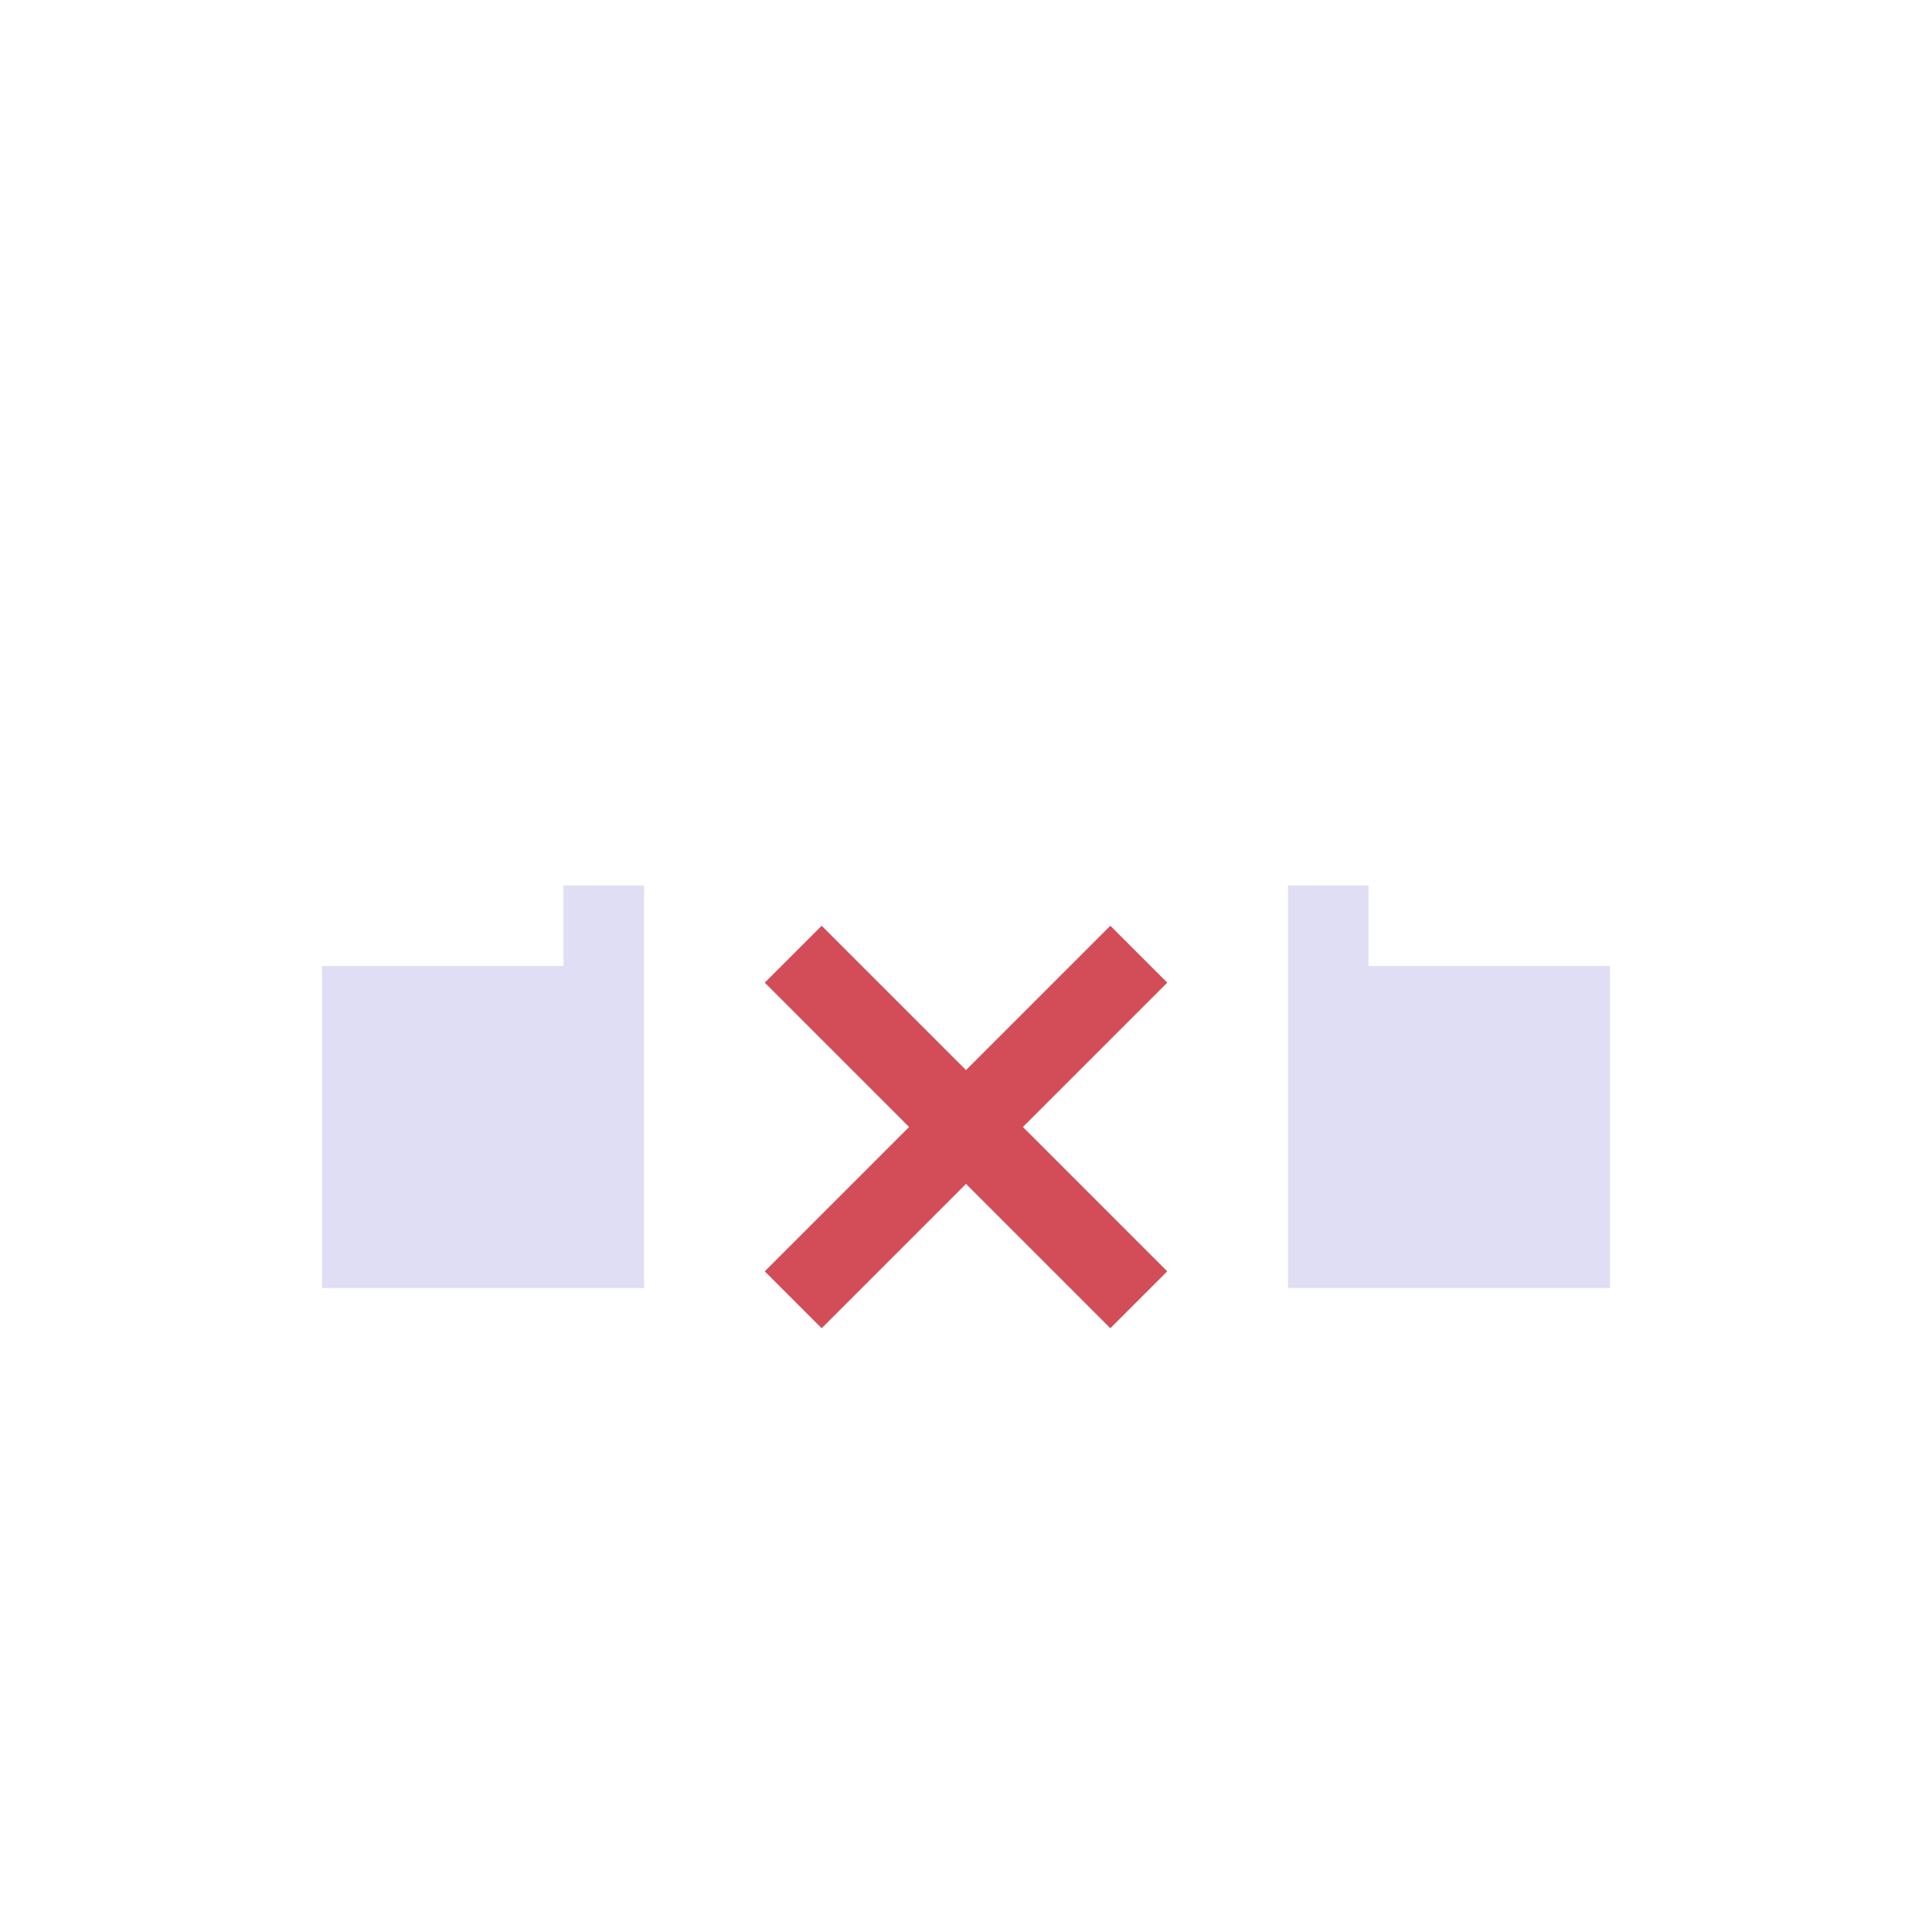 <svg xmlns="http://www.w3.org/2000/svg" viewBox="0 0 24 24">
  <defs id="defs3051">
    <style type="text/css" id="current-color-scheme">
      .ColorScheme-Text {
        color:#e0def4;
      }
      </style>
  </defs><g transform="translate(1,1)">
 <path 
     style="fill:currentColor;fill-opacity:1;stroke:none" 
     d="m 3,11 0,4 4,0 0,-4 -4,0 z m 12,0 0,4 4,0 0,-4 -4,0 z"
	 class="ColorScheme-Text"
     />
 <path 
     style="fill:currentColor;fill-opacity:1;stroke:none" 
     d="M6 10H7V11H6zM15 10H16V11H15z"
     class="ColorScheme-Text"
     />
 <path 
     style="fill:#d24d57"
     d="M 9.207,10.5 8.5,11.207 10.293,13 8.5,14.793 9.207,15.5 11,13.707 12.793,15.5 13.5,14.793 11.707,13 13.5,11.207 12.793,10.5 11,12.293 9.207,10.5 Z"
	 />
</g></svg>
